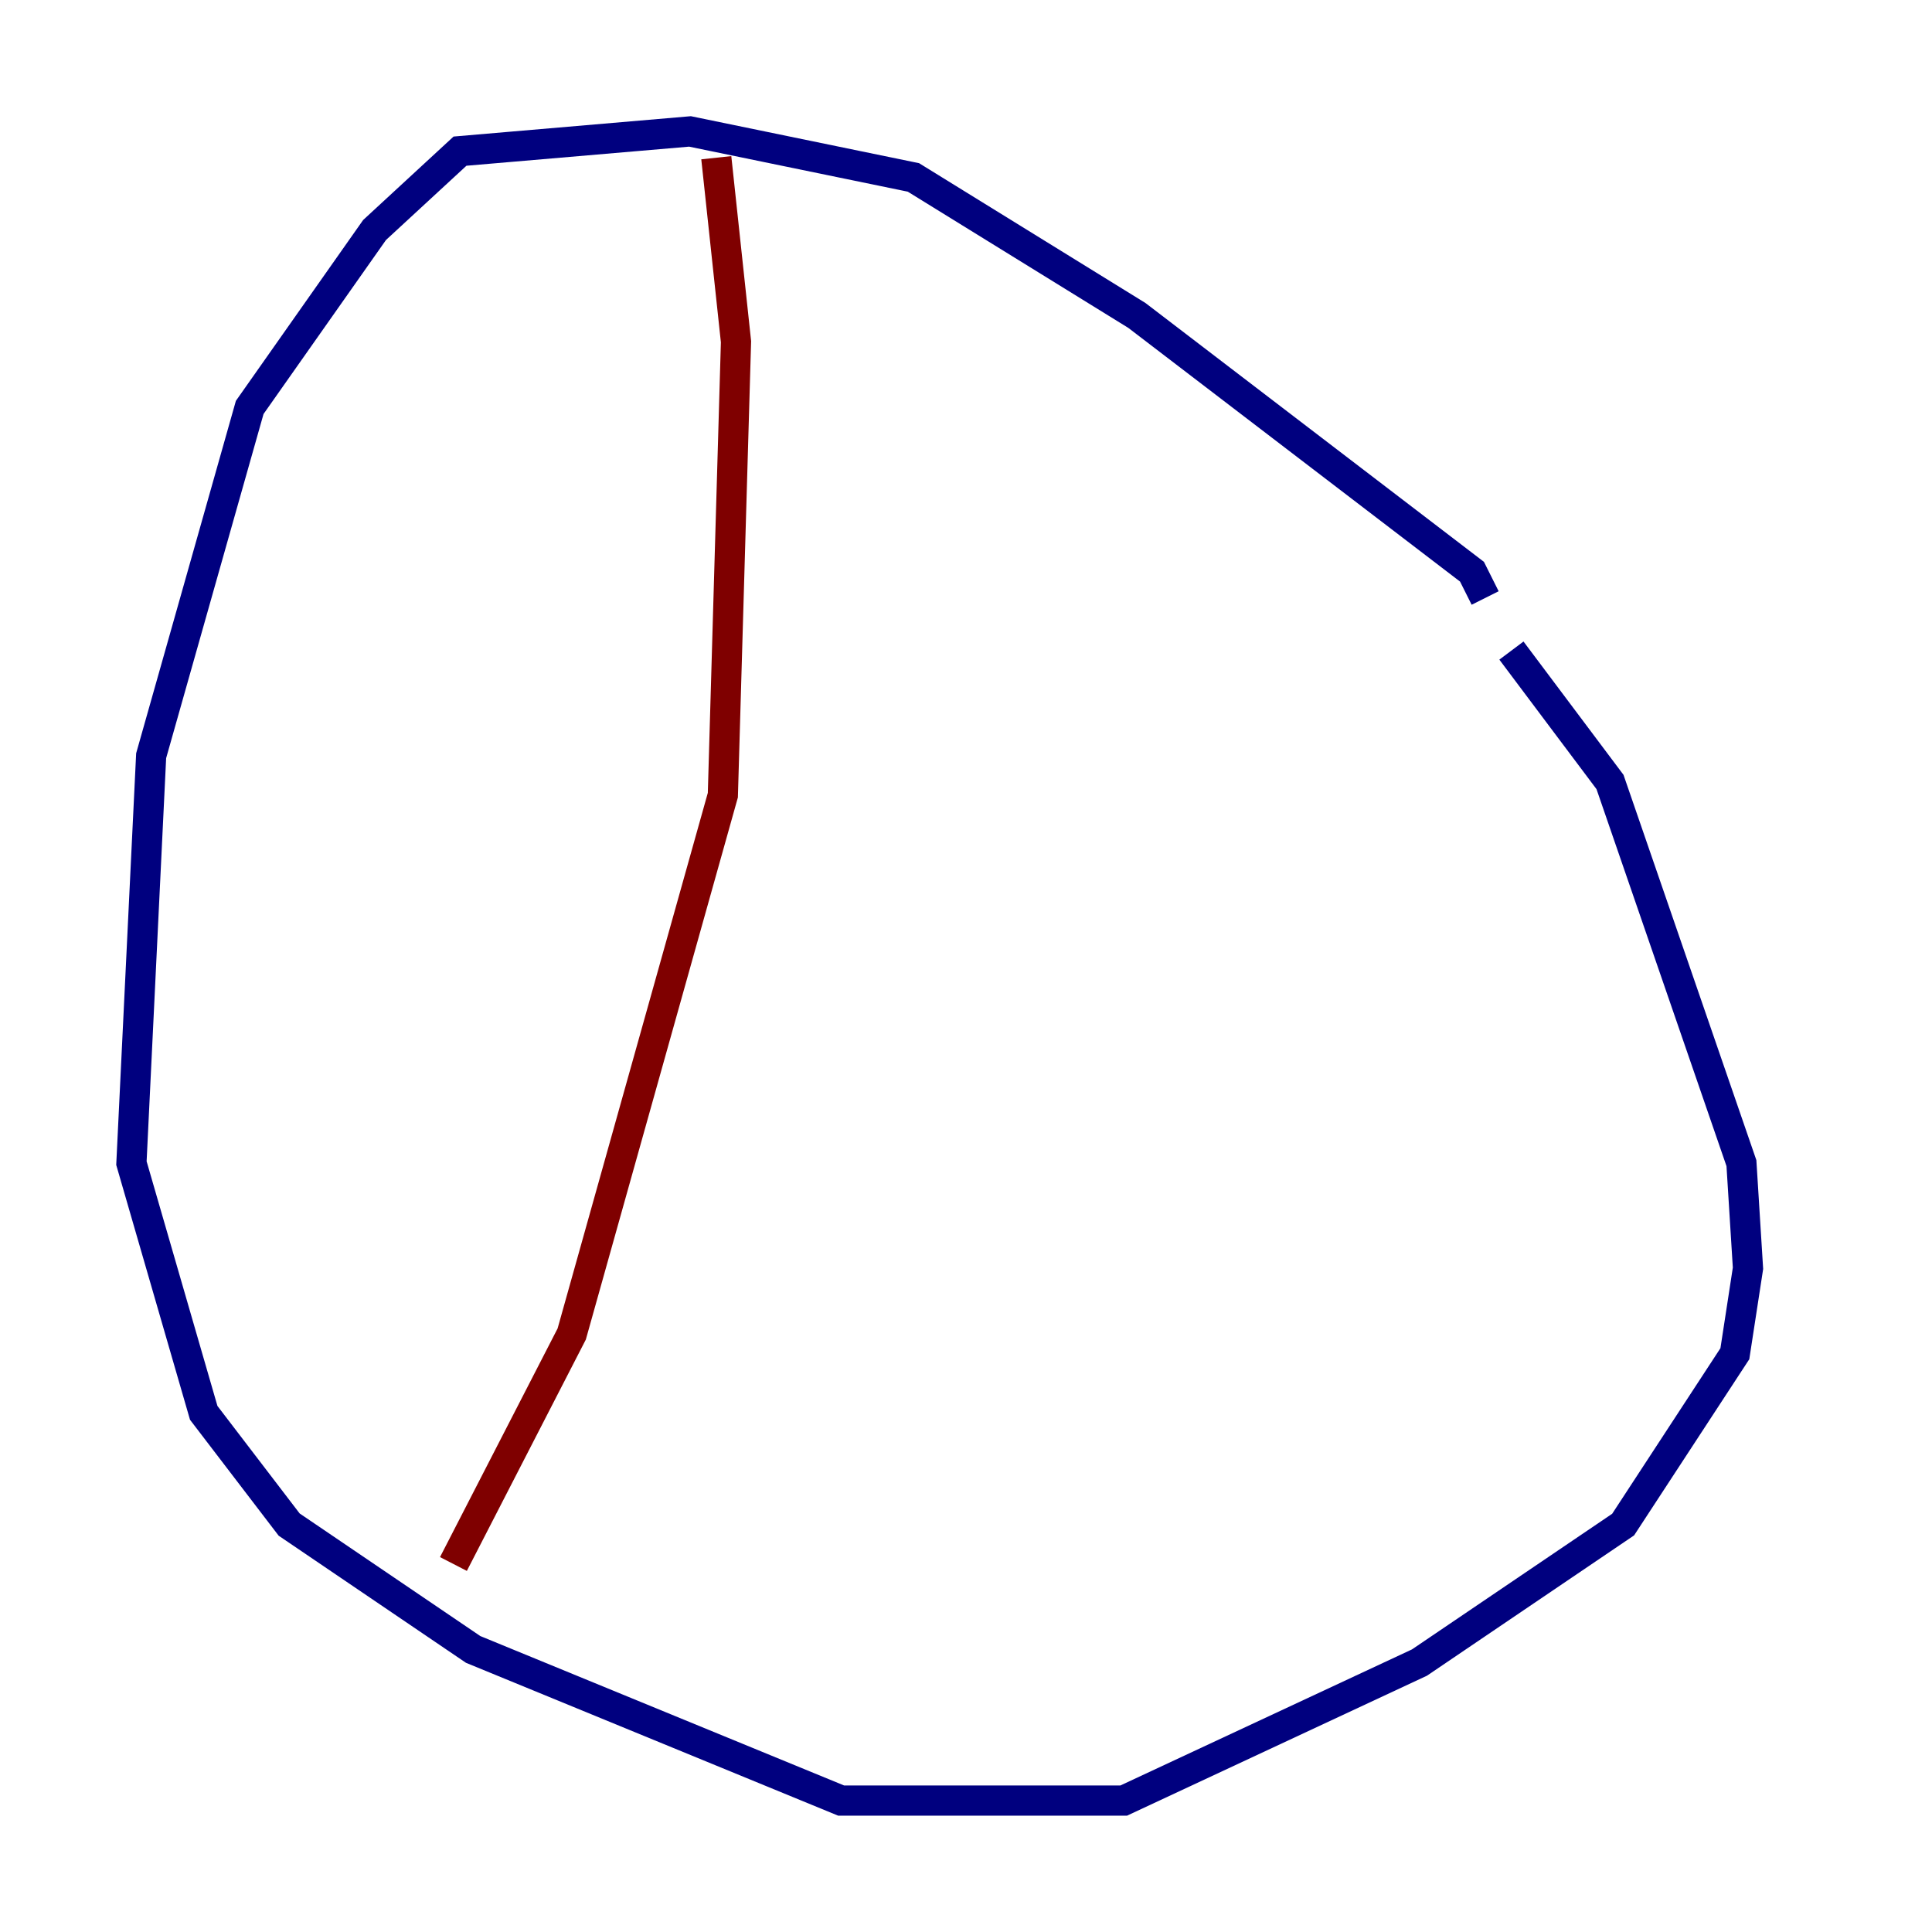 <?xml version="1.0" encoding="utf-8" ?>
<svg baseProfile="tiny" height="128" version="1.2" viewBox="0,0,128,128" width="128" xmlns="http://www.w3.org/2000/svg" xmlns:ev="http://www.w3.org/2001/xml-events" xmlns:xlink="http://www.w3.org/1999/xlink"><defs /><polyline fill="none" points="98.395,39.619 97.524,37.878 75.32,20.898 60.517,11.755 45.714,8.707 30.476,10.014 24.816,15.238 16.544,26.993 10.014,50.068 8.707,77.061 13.497,93.605 19.157,101.007 31.347,109.279 55.728,119.293 74.449,119.293 94.041,110.15 107.537,101.007 114.939,89.687 115.809,84.027 115.374,77.061 106.667,51.809 100.136,43.102" stroke="#00007f" stroke-width="2" /><polyline fill="none" points="47.456,10.449 48.762,22.64 47.891,52.68 37.878,88.381 30.041,103.619" stroke="#7f0000" stroke-width="2" /></svg>